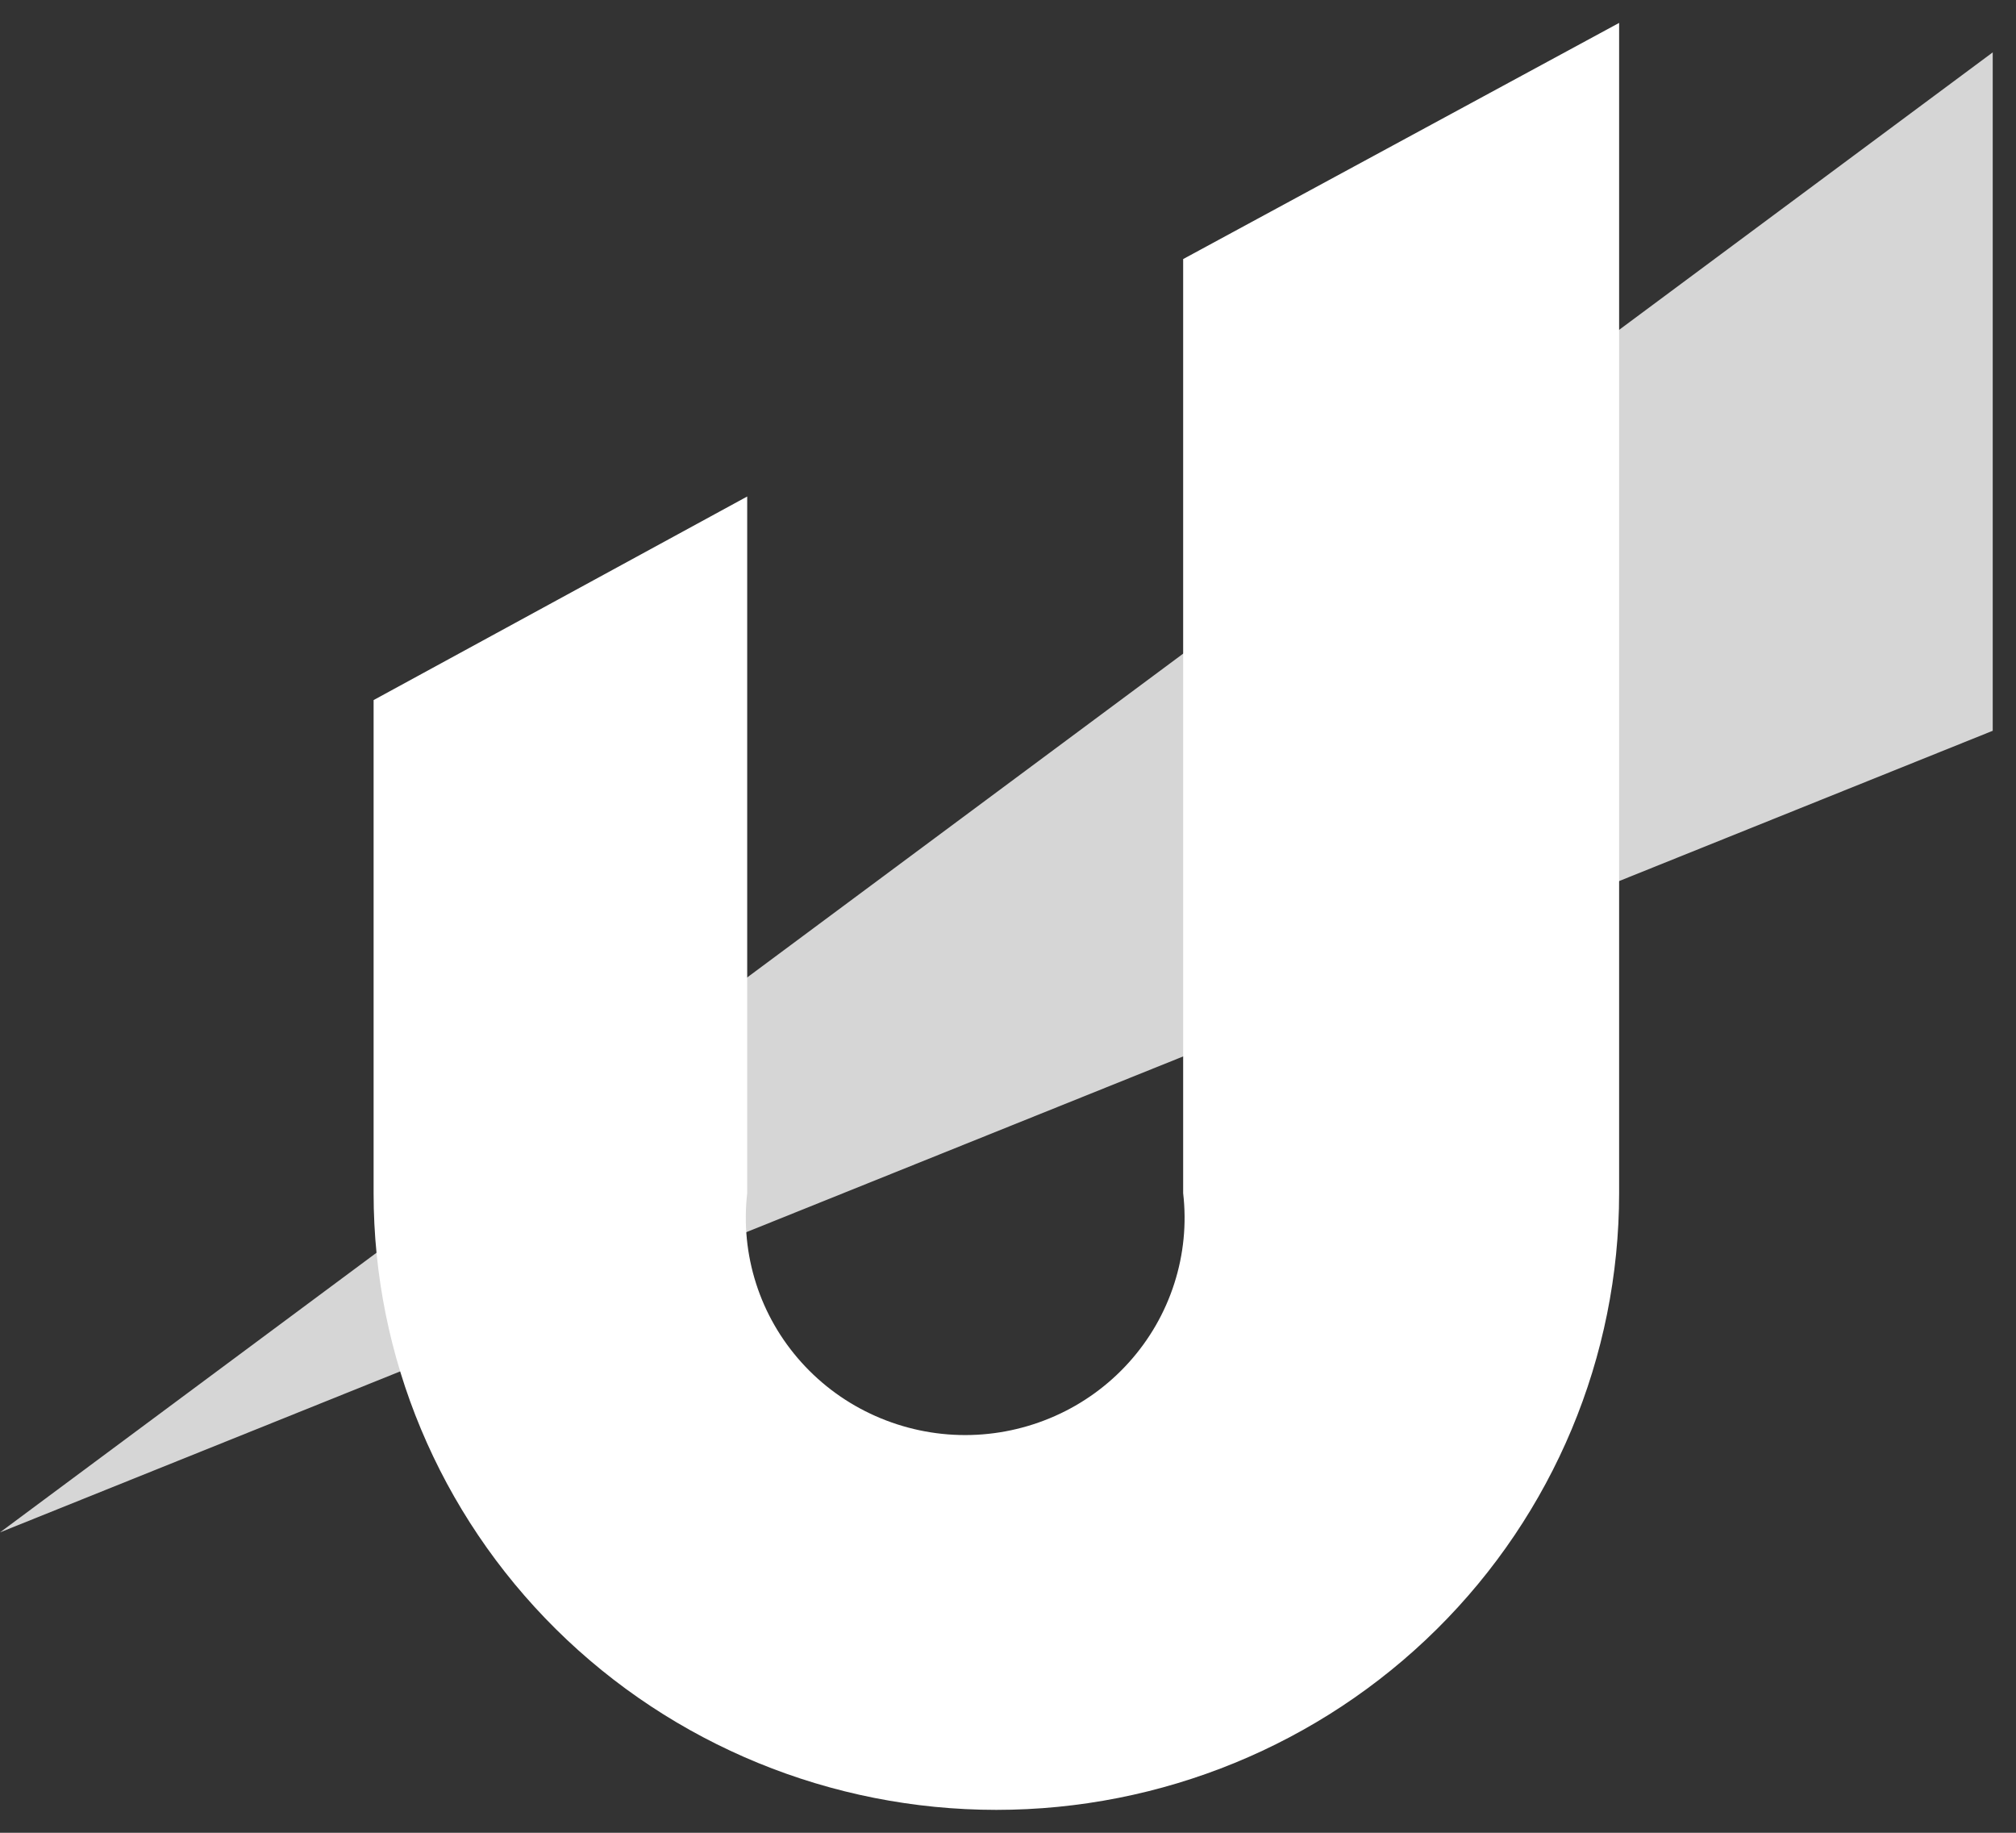 <svg width="44" height="40" viewBox="0 0 44 40" fill="none" xmlns="http://www.w3.org/2000/svg">
<rect x="0" y="0" width="44" height="40" fill="#333333" stroke="none"/>
<path opacity="0.8" d="M43.492 1.143V15.949L0 33.444L43.492 1.143Z" fill="white"/>
<path d="M35.338 0.5V26.042C35.338 29.611 33.906 33.034 31.357 35.558C28.808 38.082 25.351 39.5 21.746 39.5C18.142 39.5 14.684 38.082 12.135 35.558C9.586 33.034 8.154 29.611 8.154 26.042V15.279L16.308 10.836V26.042C16.232 26.705 16.298 27.377 16.502 28.014C16.706 28.651 17.044 29.237 17.493 29.735C17.942 30.234 18.493 30.633 19.108 30.905C19.724 31.178 20.391 31.32 21.066 31.32C21.74 31.32 22.407 31.178 23.023 30.905C23.638 30.633 24.189 30.234 24.638 29.735C25.087 29.237 25.425 28.651 25.629 28.014C25.834 27.377 25.9 26.705 25.823 26.042V5.654L35.338 0.5Z" fill="white"/>
</svg>

